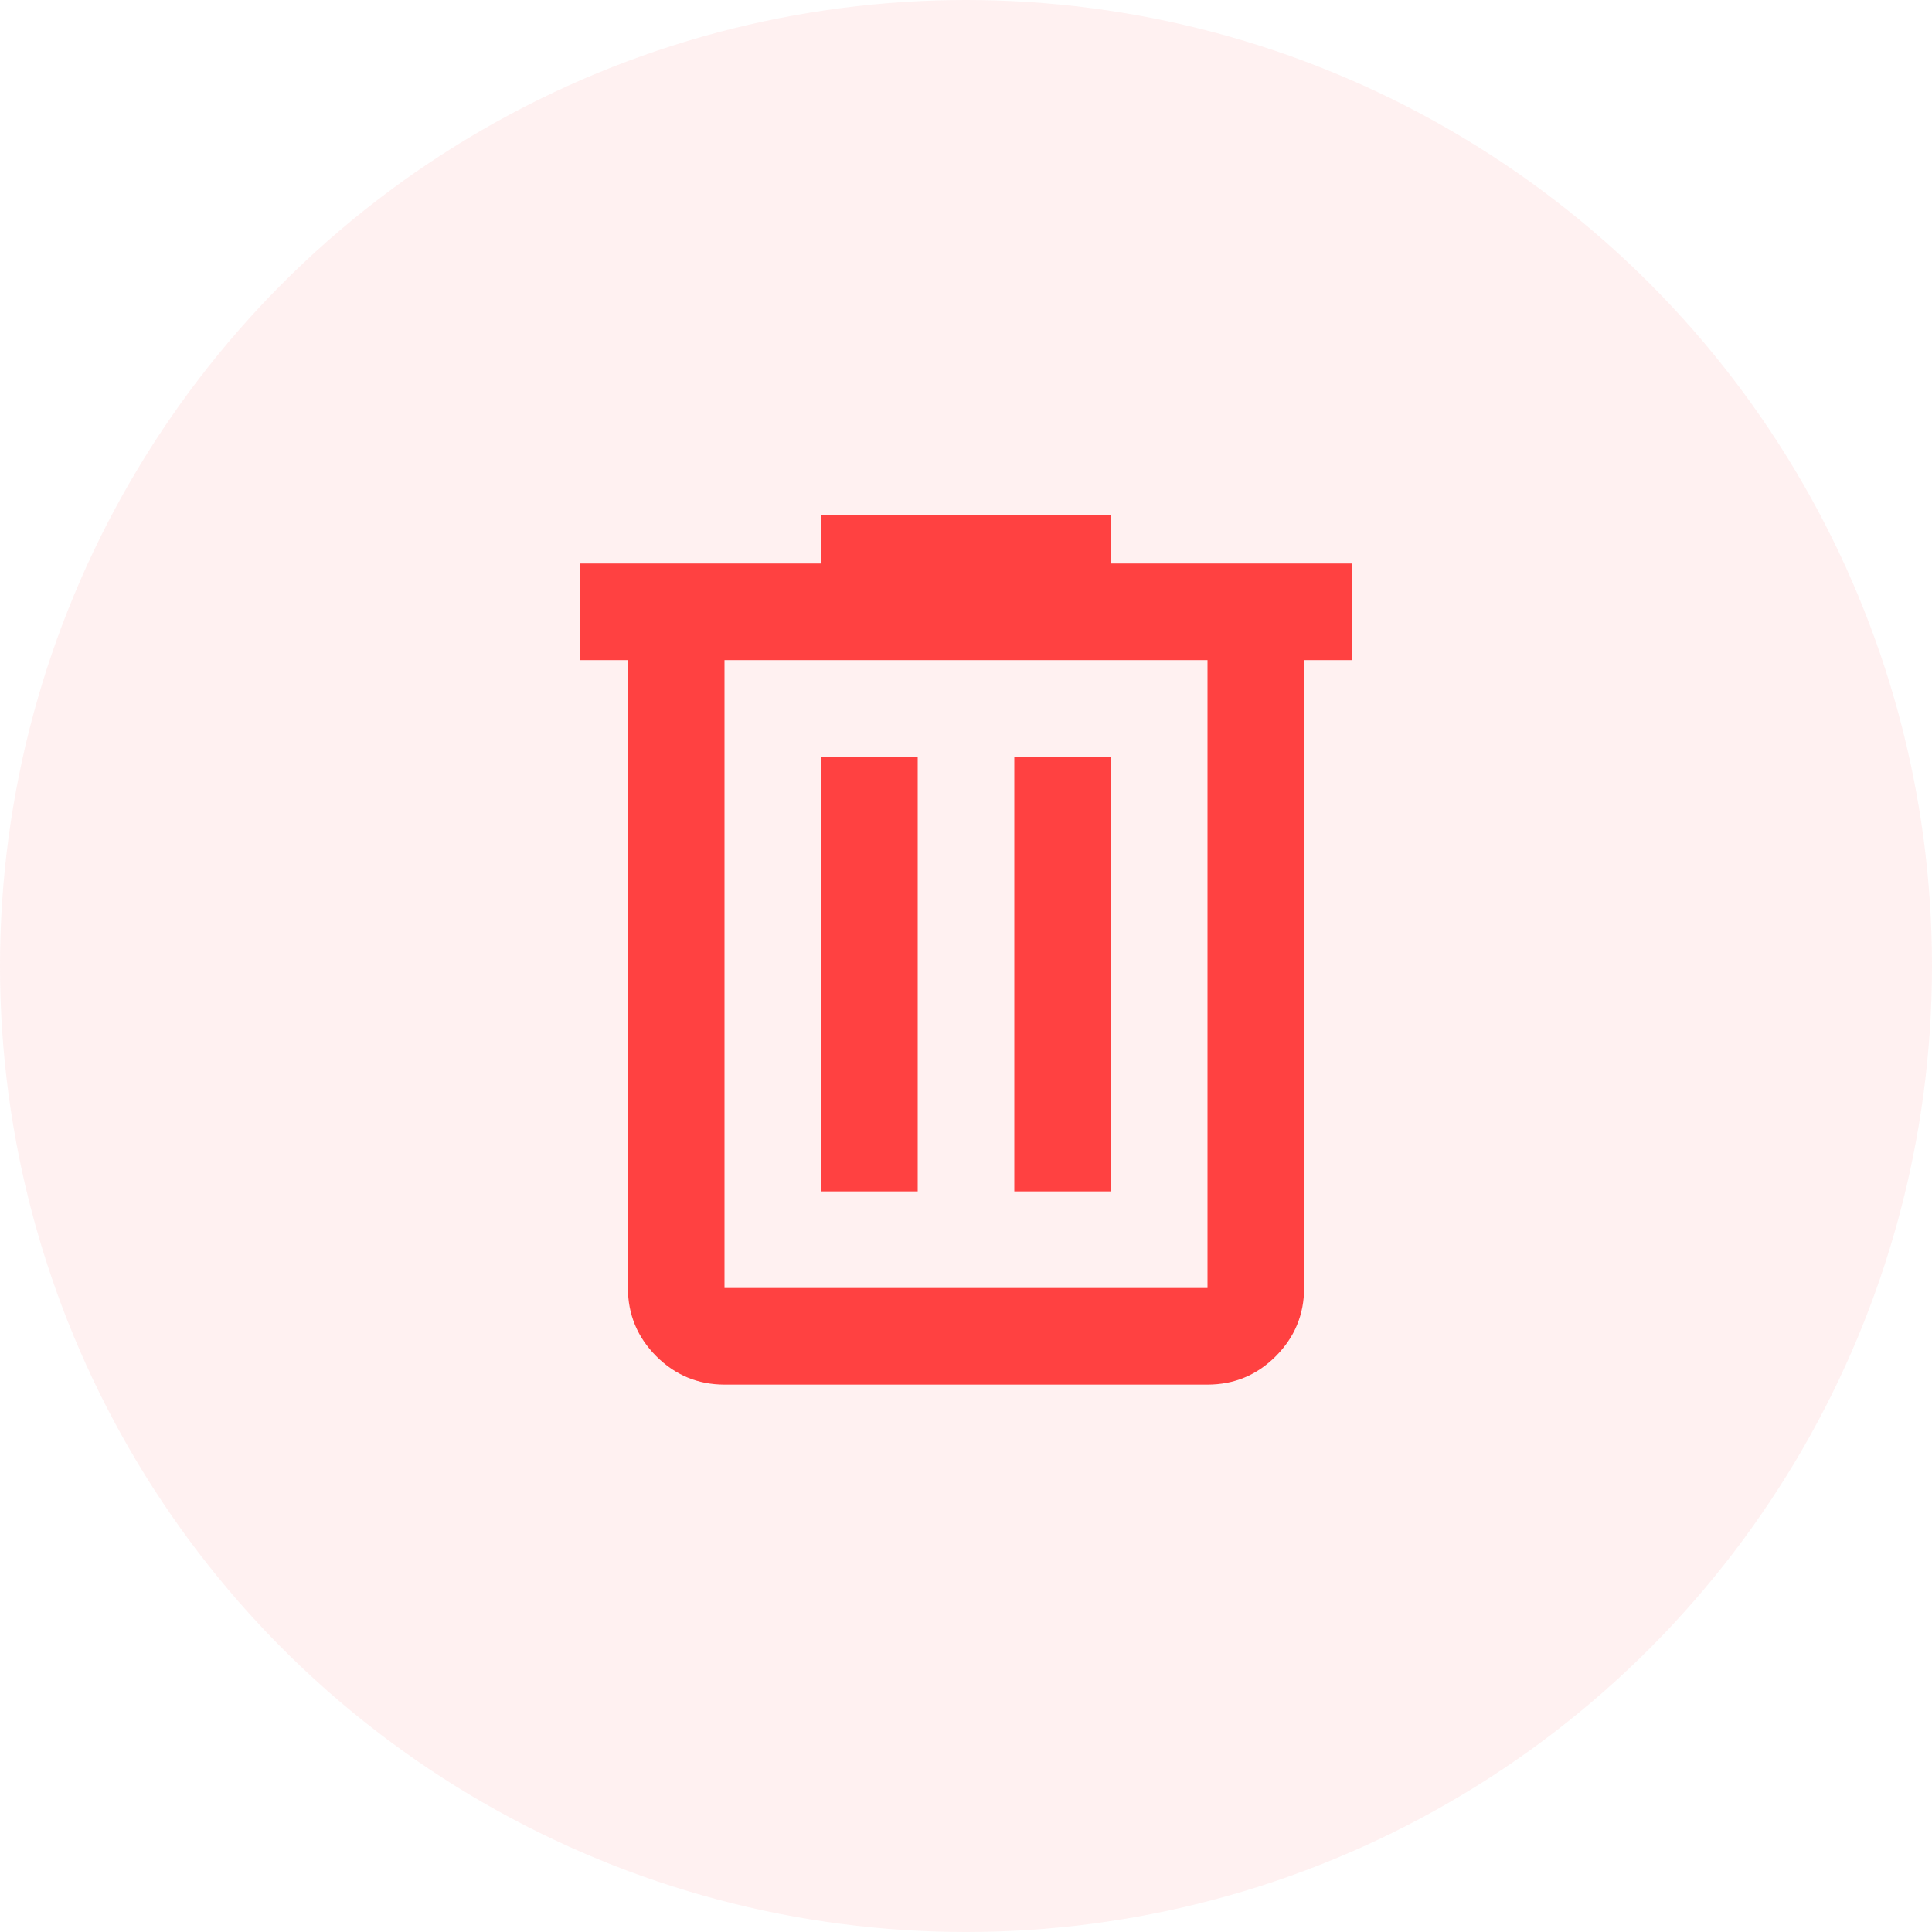 <svg width="30" height="30" viewBox="0 0 30 30" fill="none" xmlns="http://www.w3.org/2000/svg">
<circle opacity="0.1" cx="15" cy="15" r="15" fill="#FF7474"/>
<path d="M11.25 21.5C10.838 21.5 10.485 21.353 10.191 21.06C9.898 20.766 9.751 20.413 9.75 20V10.25H9V8.75H12.75V8H17.25V8.75H21V10.25H20.25V20C20.25 20.413 20.103 20.766 19.81 21.06C19.516 21.354 19.163 21.5 18.75 21.5H11.25ZM18.75 10.25H11.25V20H18.75V10.25ZM12.75 18.5H14.25V11.75H12.75V18.5ZM15.75 18.5H17.25V11.75H15.75V18.5Z" fill="#FF4141"/>
</svg>
